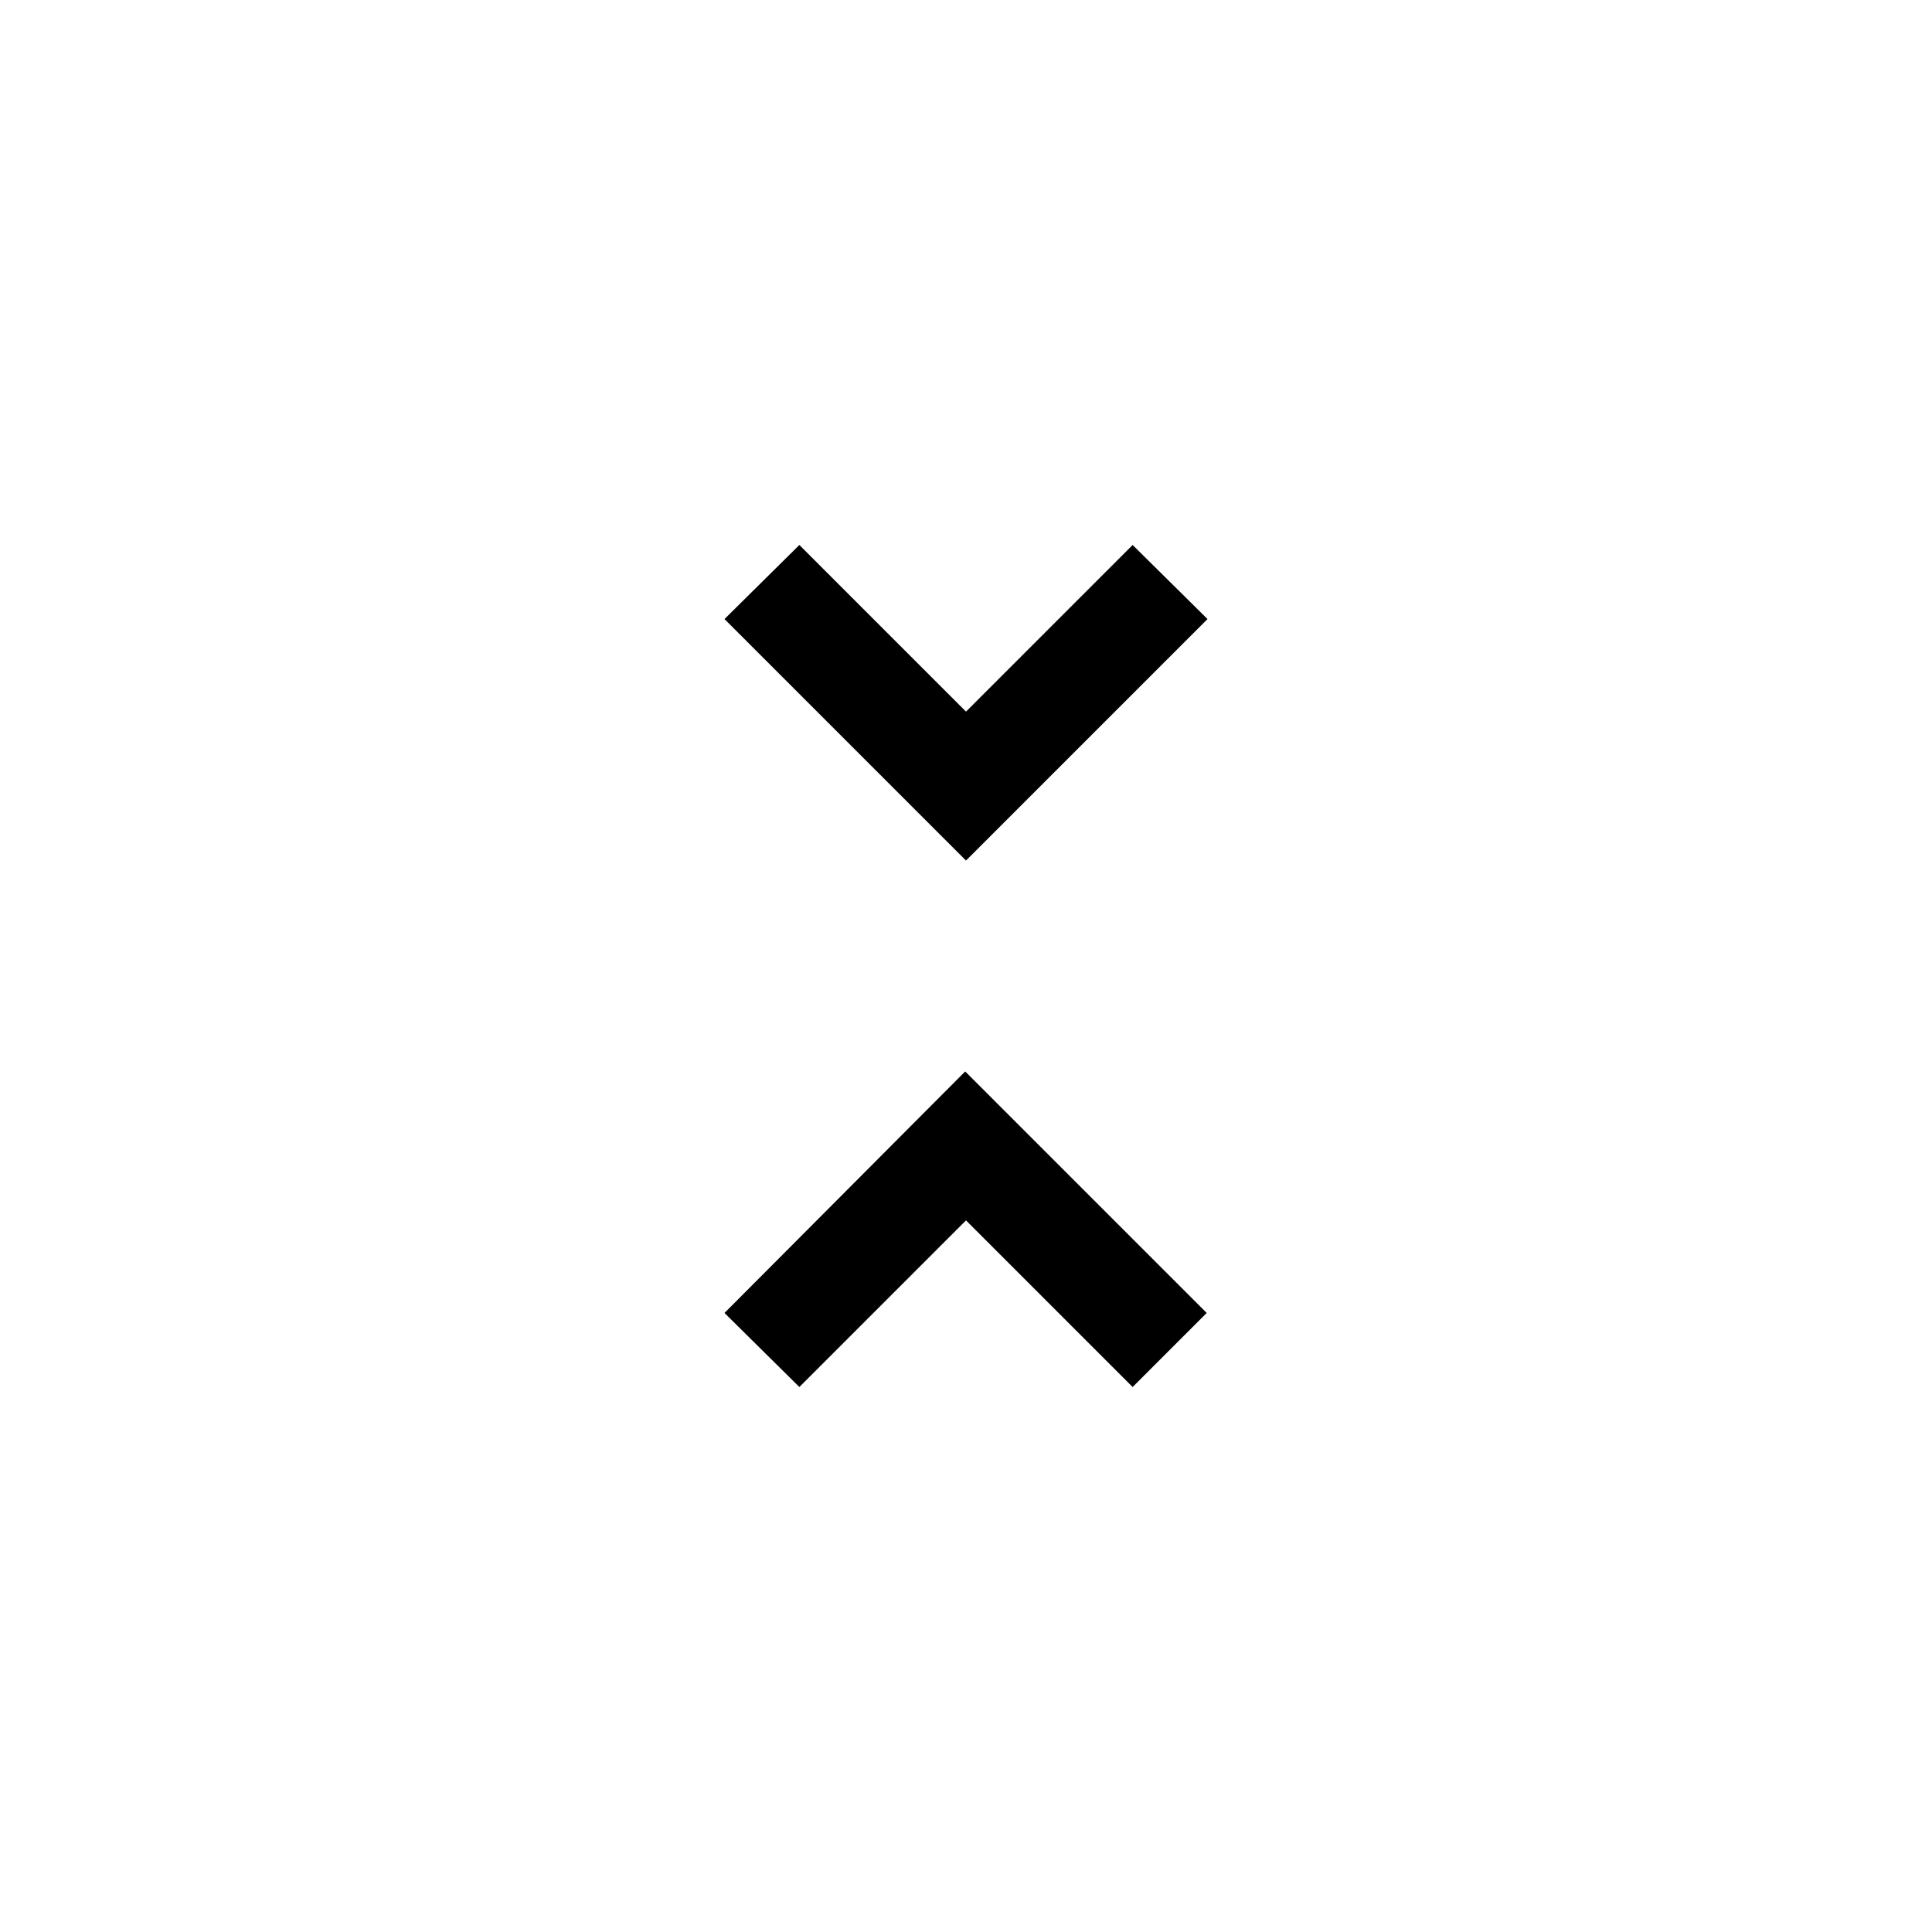 <svg id="Layer_1" data-name="Layer 1" xmlns="http://www.w3.org/2000/svg" viewBox="0 0 24 24"><defs><style>.cls-1{fill: currentColor;}</style></defs><path id="Icon_material-unfold-less" data-name="Icon material-unfold-less" class="cls-1" d="M9,16.31l.93.92L12,15.16l2.07,2.07.92-.92-3-3Zm6-8.62-.93-.92L12,8.84,9.93,6.77,9,7.69l3,3Z"/></svg>